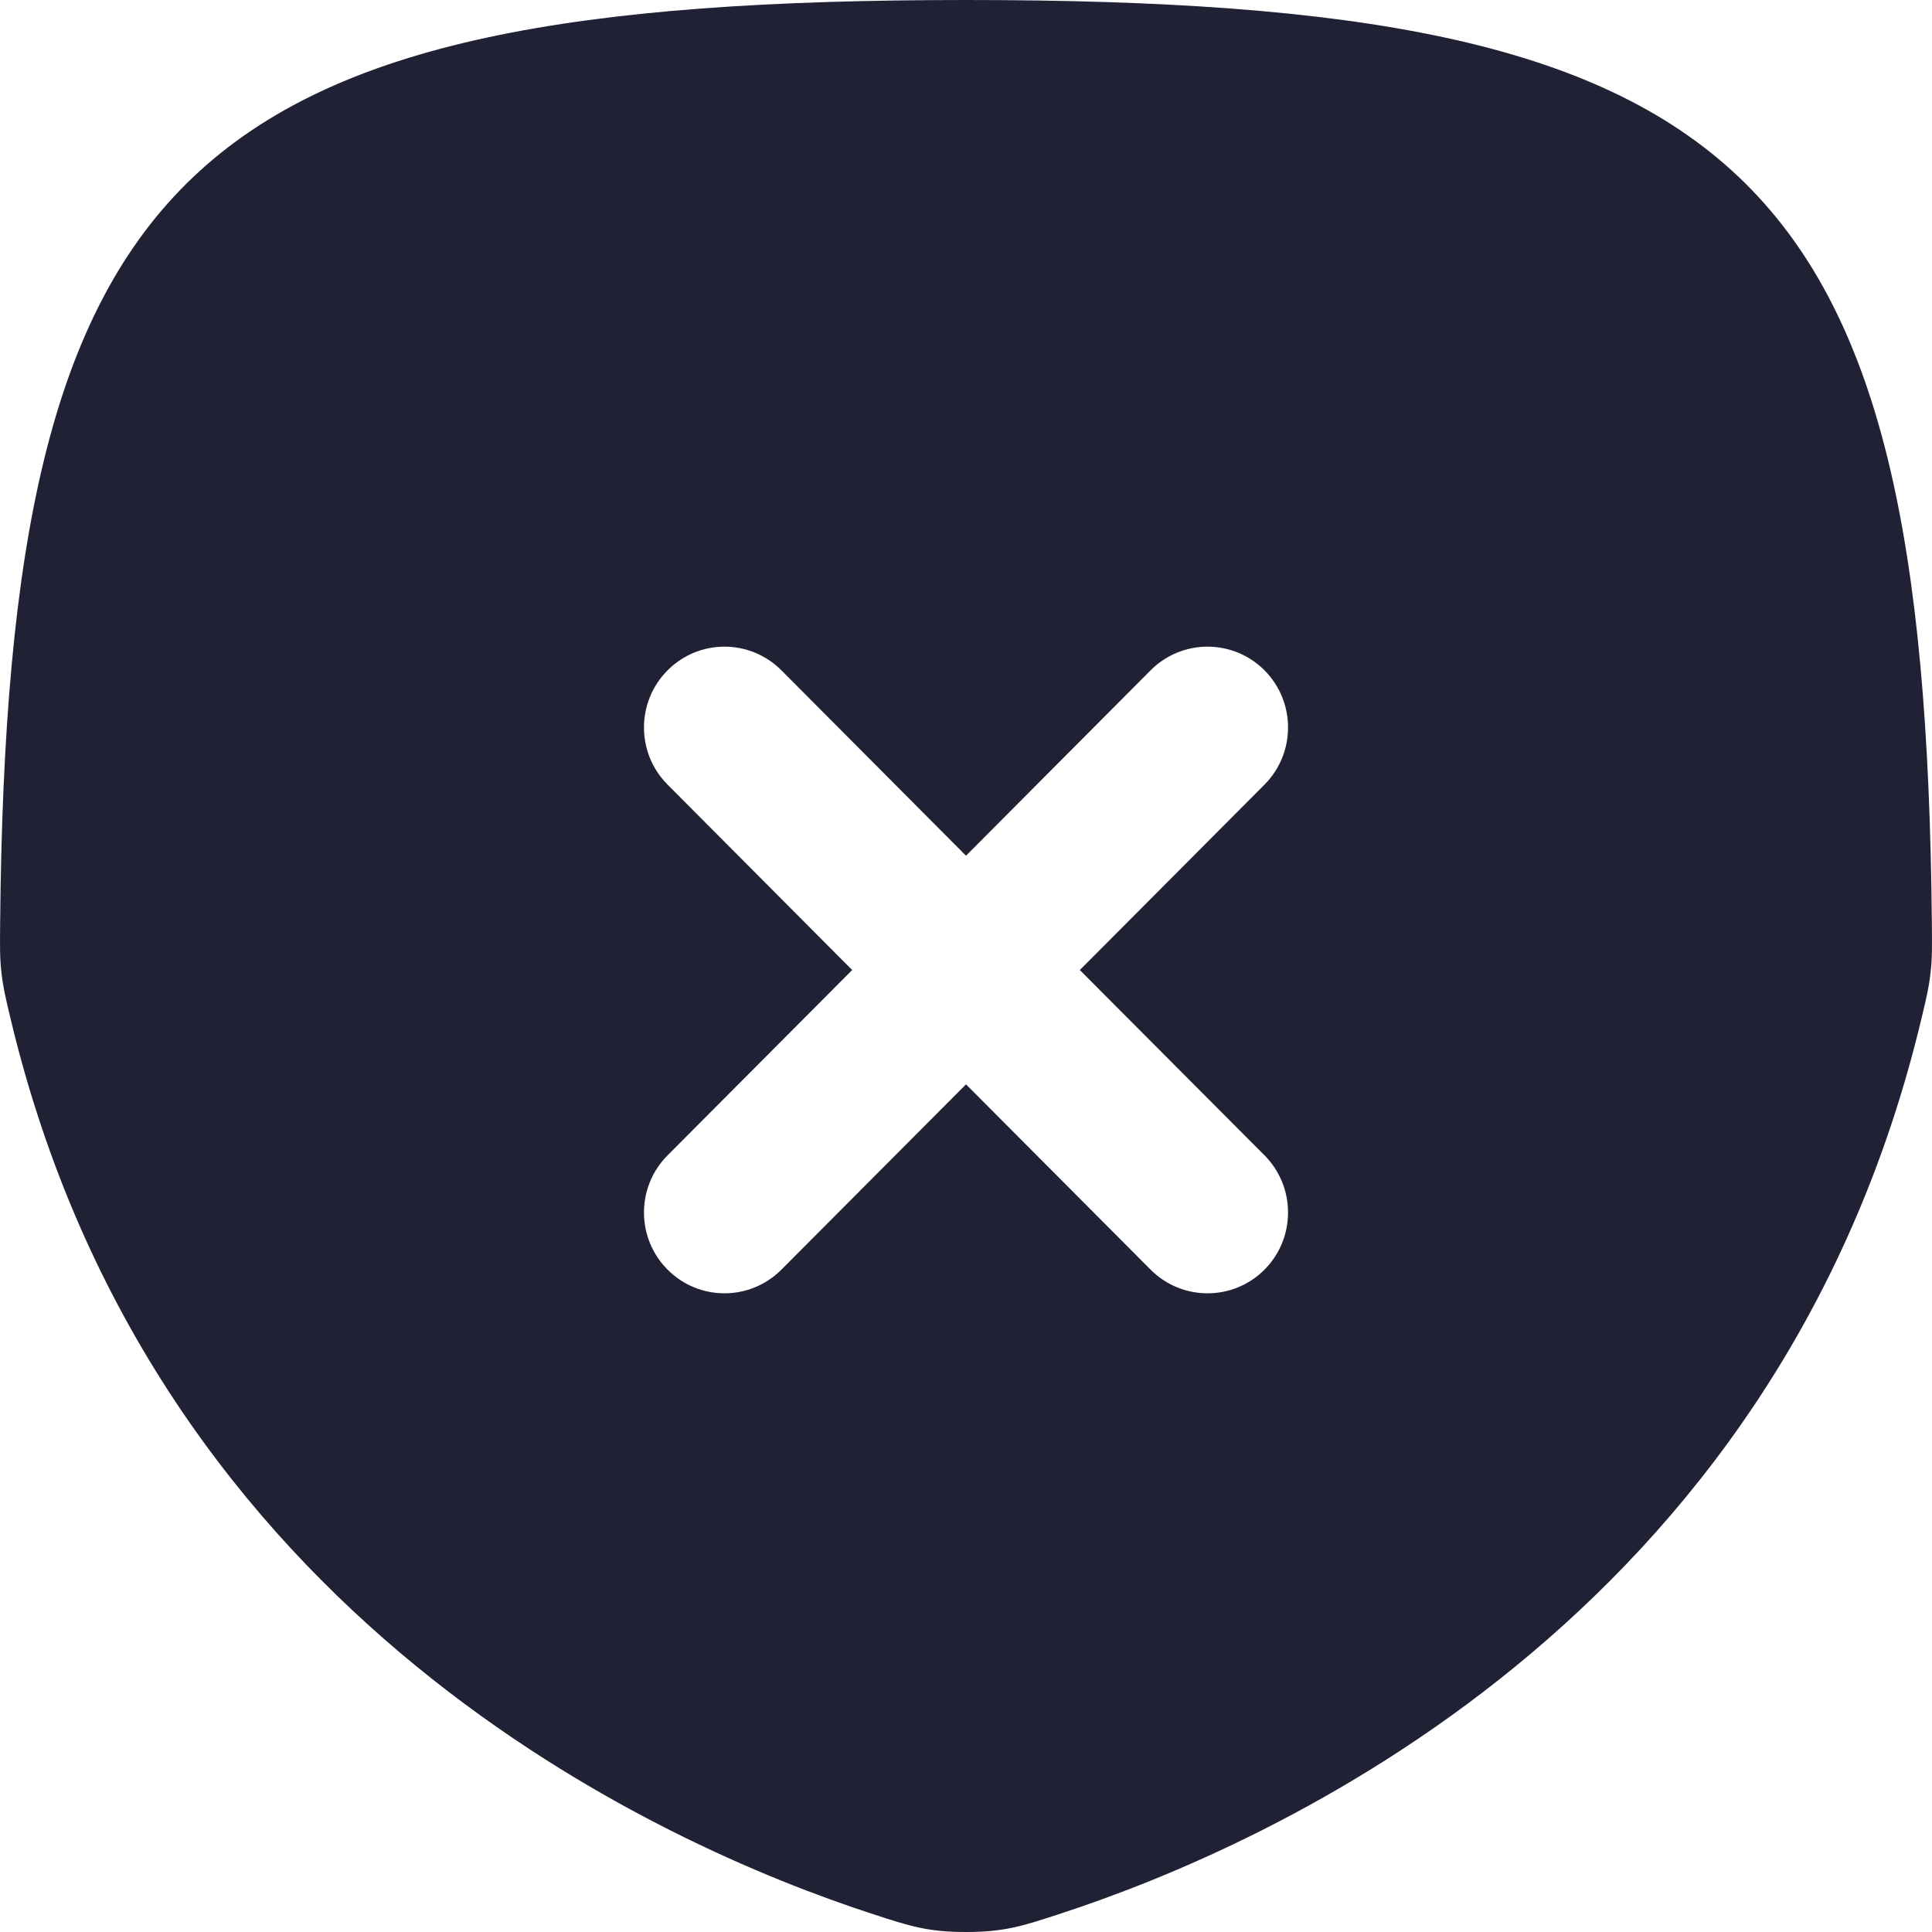 <svg xmlns="http://www.w3.org/2000/svg" width="24" height="24" viewBox="0 0 24 24">
  <defs/>
  <path fill="#212135" d="M23.982,12.082 C23.962,12.264 23.932,12.388 23.873,12.637 C22.093,20.132 15.773,22.927 13.152,23.779 C12.7,23.927 12.474,24 12,24 C11.526,24 11.3,23.927 10.848,23.779 C8.227,22.927 1.907,20.132 0.127,12.637 C0.068,12.388 0.038,12.264 0.018,12.082 C-0.003,11.899 -0.001,11.749 0.002,11.448 L0.002,11.448 C0.089,2.04 2.32,0 12,0 C21.68,0 23.911,2.04 23.998,11.448 C24.001,11.749 24.003,11.899 23.982,12.082 Z M15.708,8.327 C15.317,7.935 14.684,7.935 14.293,8.327 L12,10.63 L9.707,8.327 C9.316,7.935 8.683,7.935 8.293,8.327 C7.902,8.719 7.902,9.355 8.293,9.747 L10.586,12.05 L8.293,14.352 C7.902,14.744 7.902,15.38 8.293,15.772 C8.683,16.164 9.316,16.164 9.707,15.772 L12,13.47 L14.293,15.772 C14.684,16.164 15.317,16.164 15.708,15.772 C16.098,15.38 16.098,14.744 15.708,14.352 L13.414,12.05 L15.708,9.747 C16.098,9.355 16.098,8.719 15.708,8.327 Z"/>
</svg>


